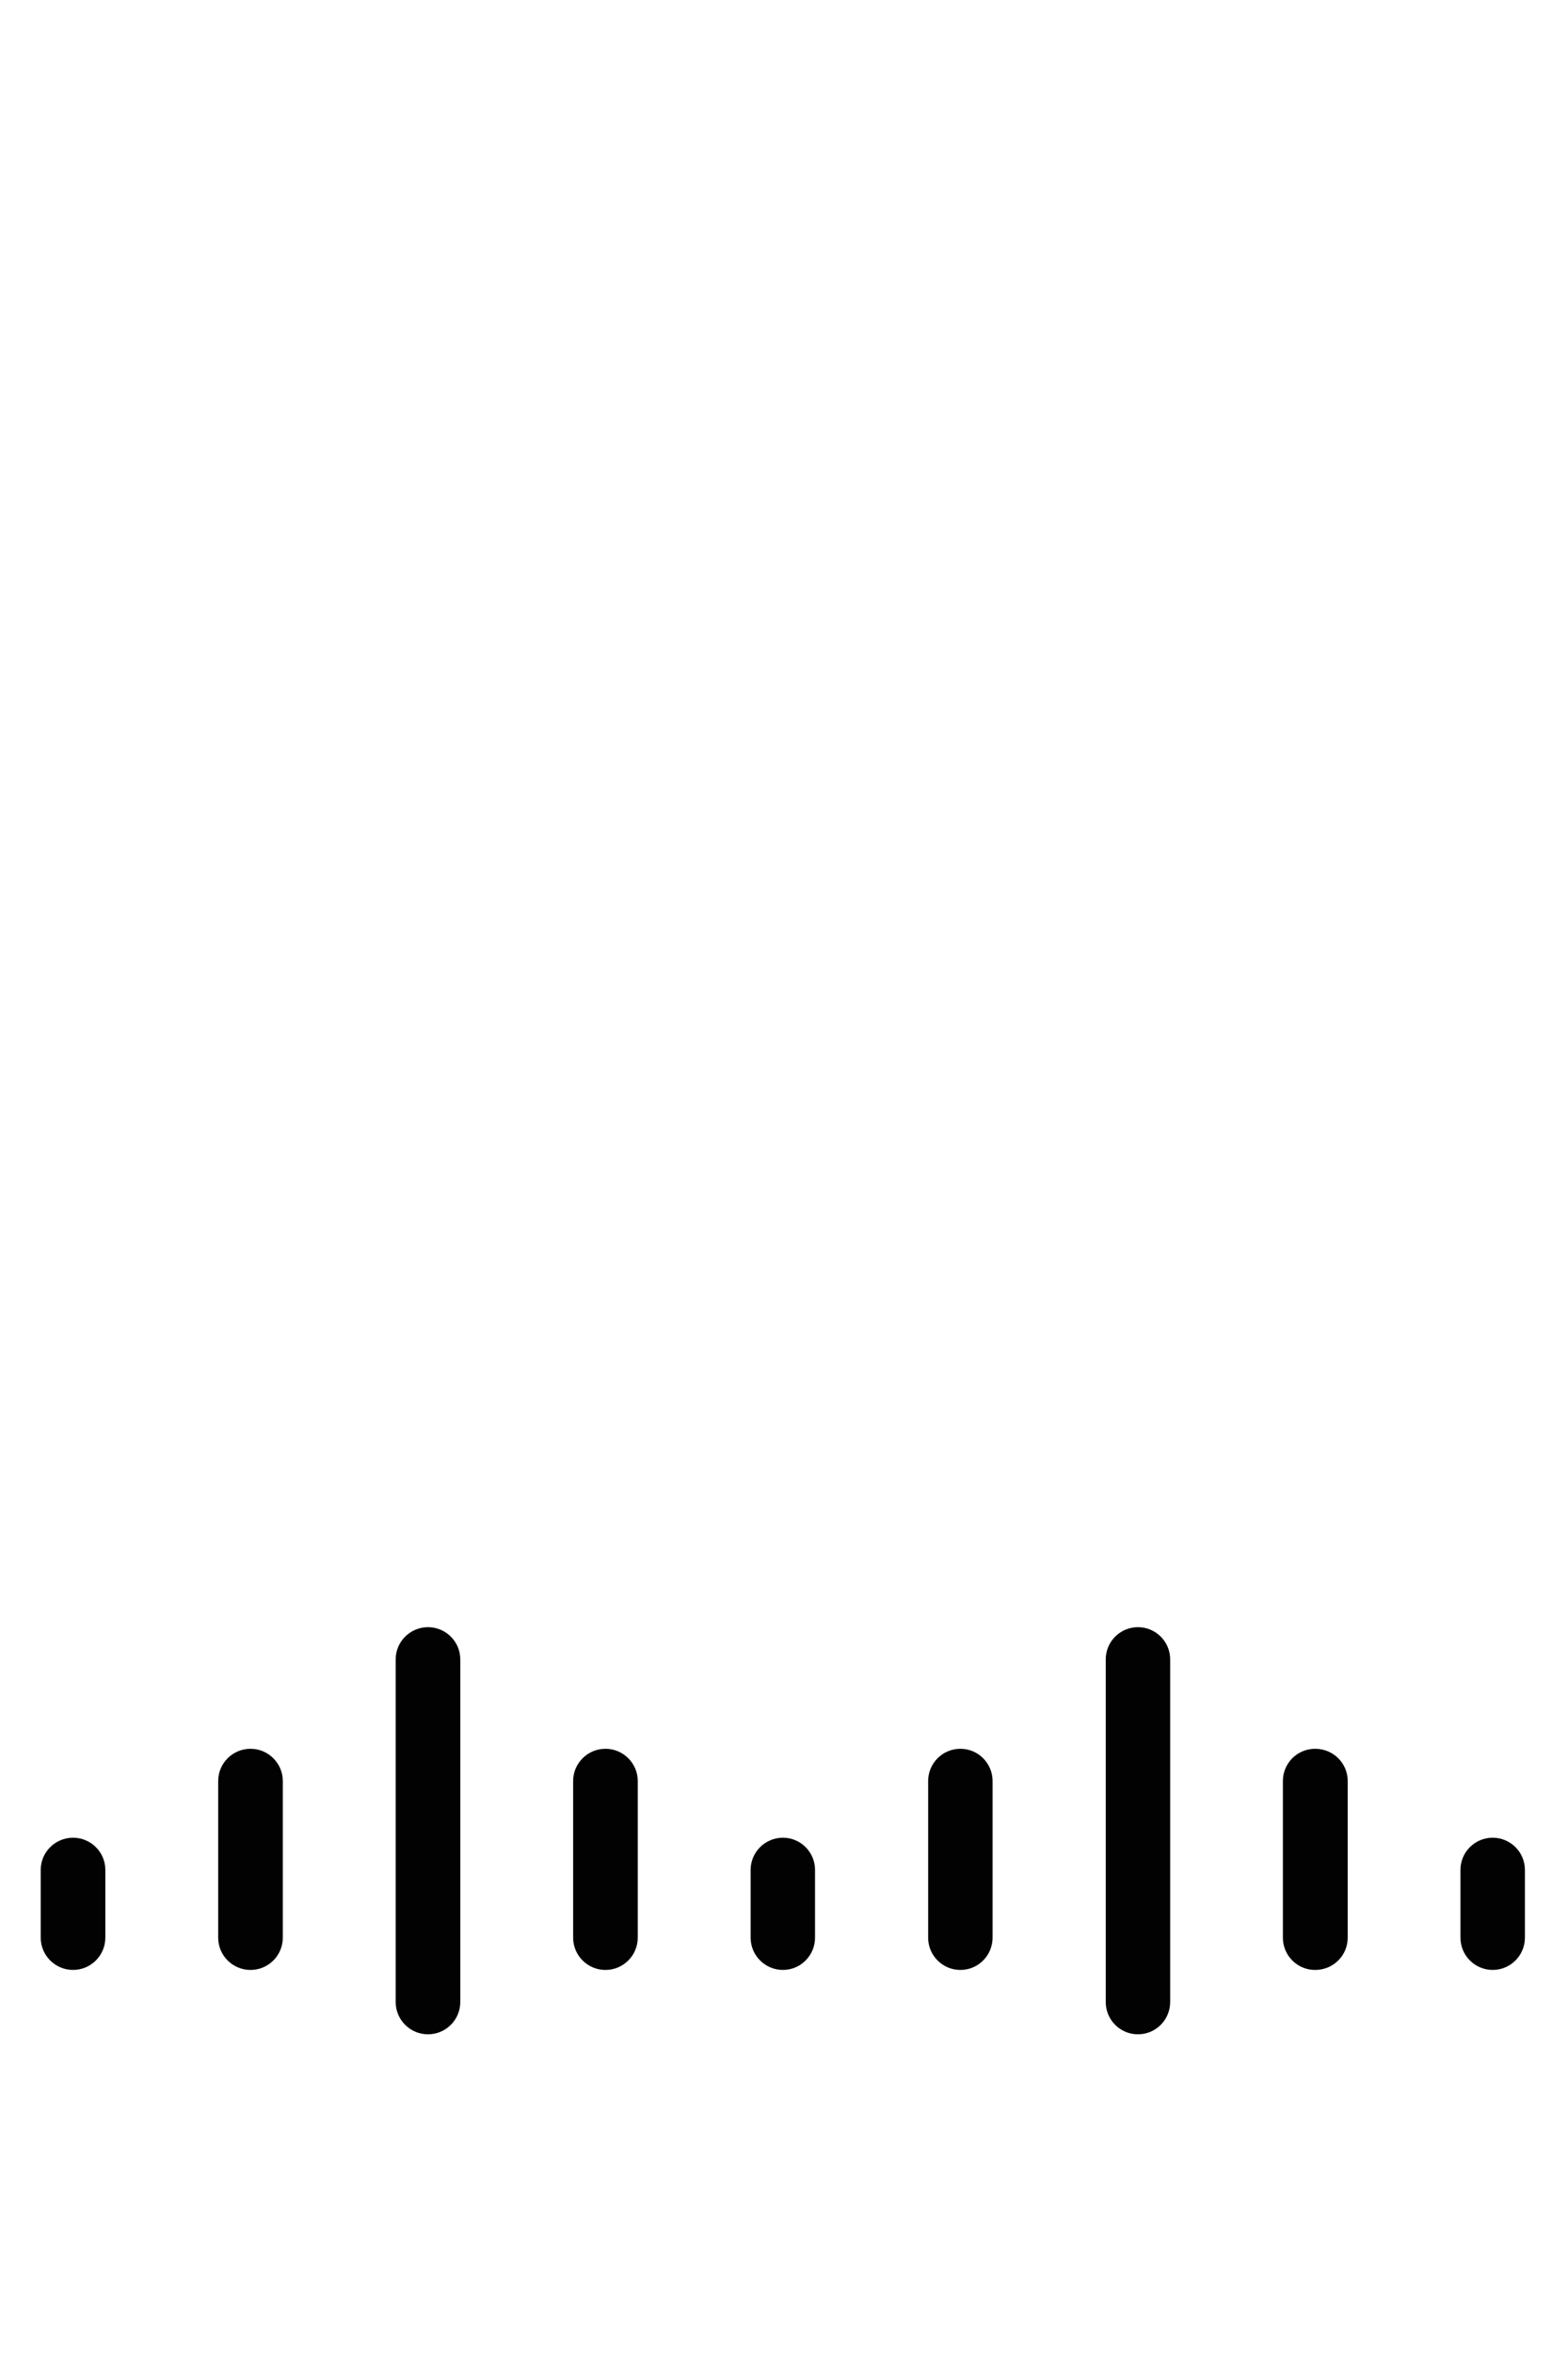<?xml version="1.0" encoding="utf-8"?>
<!-- Generator: Adobe Illustrator 17.0.0, SVG Export Plug-In . SVG Version: 6.00 Build 0)  -->
<!DOCTYPE svg PUBLIC "-//W3C//DTD SVG 1.1//EN" "http://www.w3.org/Graphics/SVG/1.1/DTD/svg11.dtd">
<svg version="1.1"
	 id="svg2" inkscape:version="0.48.3.1 r9886" sodipodi:docname="uE005-arrow-up.svg" xmlns:dc="http://purl.org/dc/elements/1.1/" xmlns:svg="http://www.w3.org/2000/svg" xmlns:cc="http://creativecommons.org/ns#" xmlns:inkscape="http://www.inkscape.org/namespaces/inkscape" xmlns:sodipodi="http://sodipodi.sourceforge.net/DTD/sodipodi-0.dtd" xmlns:rdf="http://www.w3.org/1999/02/22-rdf-syntax-ns#"
	 xmlns="http://www.w3.org/2000/svg" xmlns:xlink="http://www.w3.org/1999/xlink" x="0px" y="0px" width="100px" height="150px"
	 viewBox="0 0 100 150" enable-background="new 0 0 100 150" xml:space="preserve">
<sodipodi:namedview  inkscape:pageshadow="2" inkscape:window-height="480" inkscape:current-layer="svg2" inkscape:window-width="640" inkscape:window-maximized="0" inkscape:pageopacity="0" inkscape:window-y="27" inkscape:window-x="0" inkscape:zoom="1.5733333" inkscape:cy="74.999998" guidetolerance="10" inkscape:cx="74.999998" objecttolerance="10" showgrid="false" id="namedview2997" bordercolor="#666666" borderopacity="1" pagecolor="#ffffff" gridtolerance="10">
	</sodipodi:namedview>
<path id="path296_2_" fill="#020202" d="M6.718,119.203c0-1.133-0.926-2.052-2.06-2.052s-2.061,0.919-2.061,2.052v4.317
	c0,1.14,0.927,2.06,2.061,2.06s2.06-0.92,2.06-2.06V119.203z"/>
<path id="path300_2_" fill="#020202" d="M18.036,113.537c0-1.133-0.926-2.055-2.06-2.055c-1.136,0-2.061,0.922-2.061,2.055v9.985
	c0,1.14,0.926,2.059,2.061,2.059c1.135,0,2.06-0.919,2.06-2.059V113.537z"/>
<path id="path304_2_" fill="#020202" d="M29.355,105.783c0-1.133-0.926-2.053-2.06-2.053c-1.136,0-2.061,0.92-2.061,2.053v21.841
	c0,1.14,0.926,2.06,2.061,2.06c1.135,0,2.06-0.92,2.06-2.06V105.783z"/>
<path id="path308_2_" fill="#020202" d="M40.673,113.537c0-1.133-0.926-2.055-2.06-2.055c-1.136,0-2.061,0.922-2.061,2.055v9.985
	c0,1.14,0.926,2.059,2.061,2.059c1.135,0,2.06-0.919,2.06-2.059V113.537z"/>
<path id="path312_2_" fill="#020202" d="M51.979,119.203c0-1.133-0.919-2.052-2.048-2.052c-1.135,0-2.06,0.919-2.06,2.052v4.317
	c0,1.14,0.926,2.06,2.06,2.06c1.129,0,2.048-0.92,2.048-2.06V119.203z"/>
<path id="path316_2_" fill="#020202" d="M63.302,113.537c0-1.133-0.919-2.055-2.054-2.055c-1.133,0-2.055,0.922-2.055,2.055v9.985
	c0,1.14,0.922,2.059,2.055,2.059c1.135,0,2.054-0.919,2.054-2.059V113.537z"/>
<path id="path320_2_" fill="#020202" d="M74.628,105.783c0-1.133-0.919-2.053-2.054-2.053c-1.136,0-2.055,0.92-2.055,2.053v21.841
	c0,1.14,0.919,2.06,2.055,2.06c1.135,0,2.054-0.92,2.054-2.06V105.783z"/>
<path id="path324_2_" fill="#020202" d="M85.951,113.537c0-1.133-0.919-2.055-2.08-2.055c-1.135,0-2.054,0.922-2.054,2.055v9.985
	c0,1.14,0.919,2.059,2.054,2.059c1.161,0,2.08-0.919,2.08-2.059V113.537z"/>
<path id="path328_2_" fill="#020202" d="M97.252,119.203c0-1.133-0.922-2.052-2.055-2.052c-1.135,0-2.056,0.919-2.056,2.052v4.317
	c0,1.14,0.922,2.06,2.056,2.06c1.133,0,2.055-0.92,2.055-2.06V119.203z"/>
</svg>
